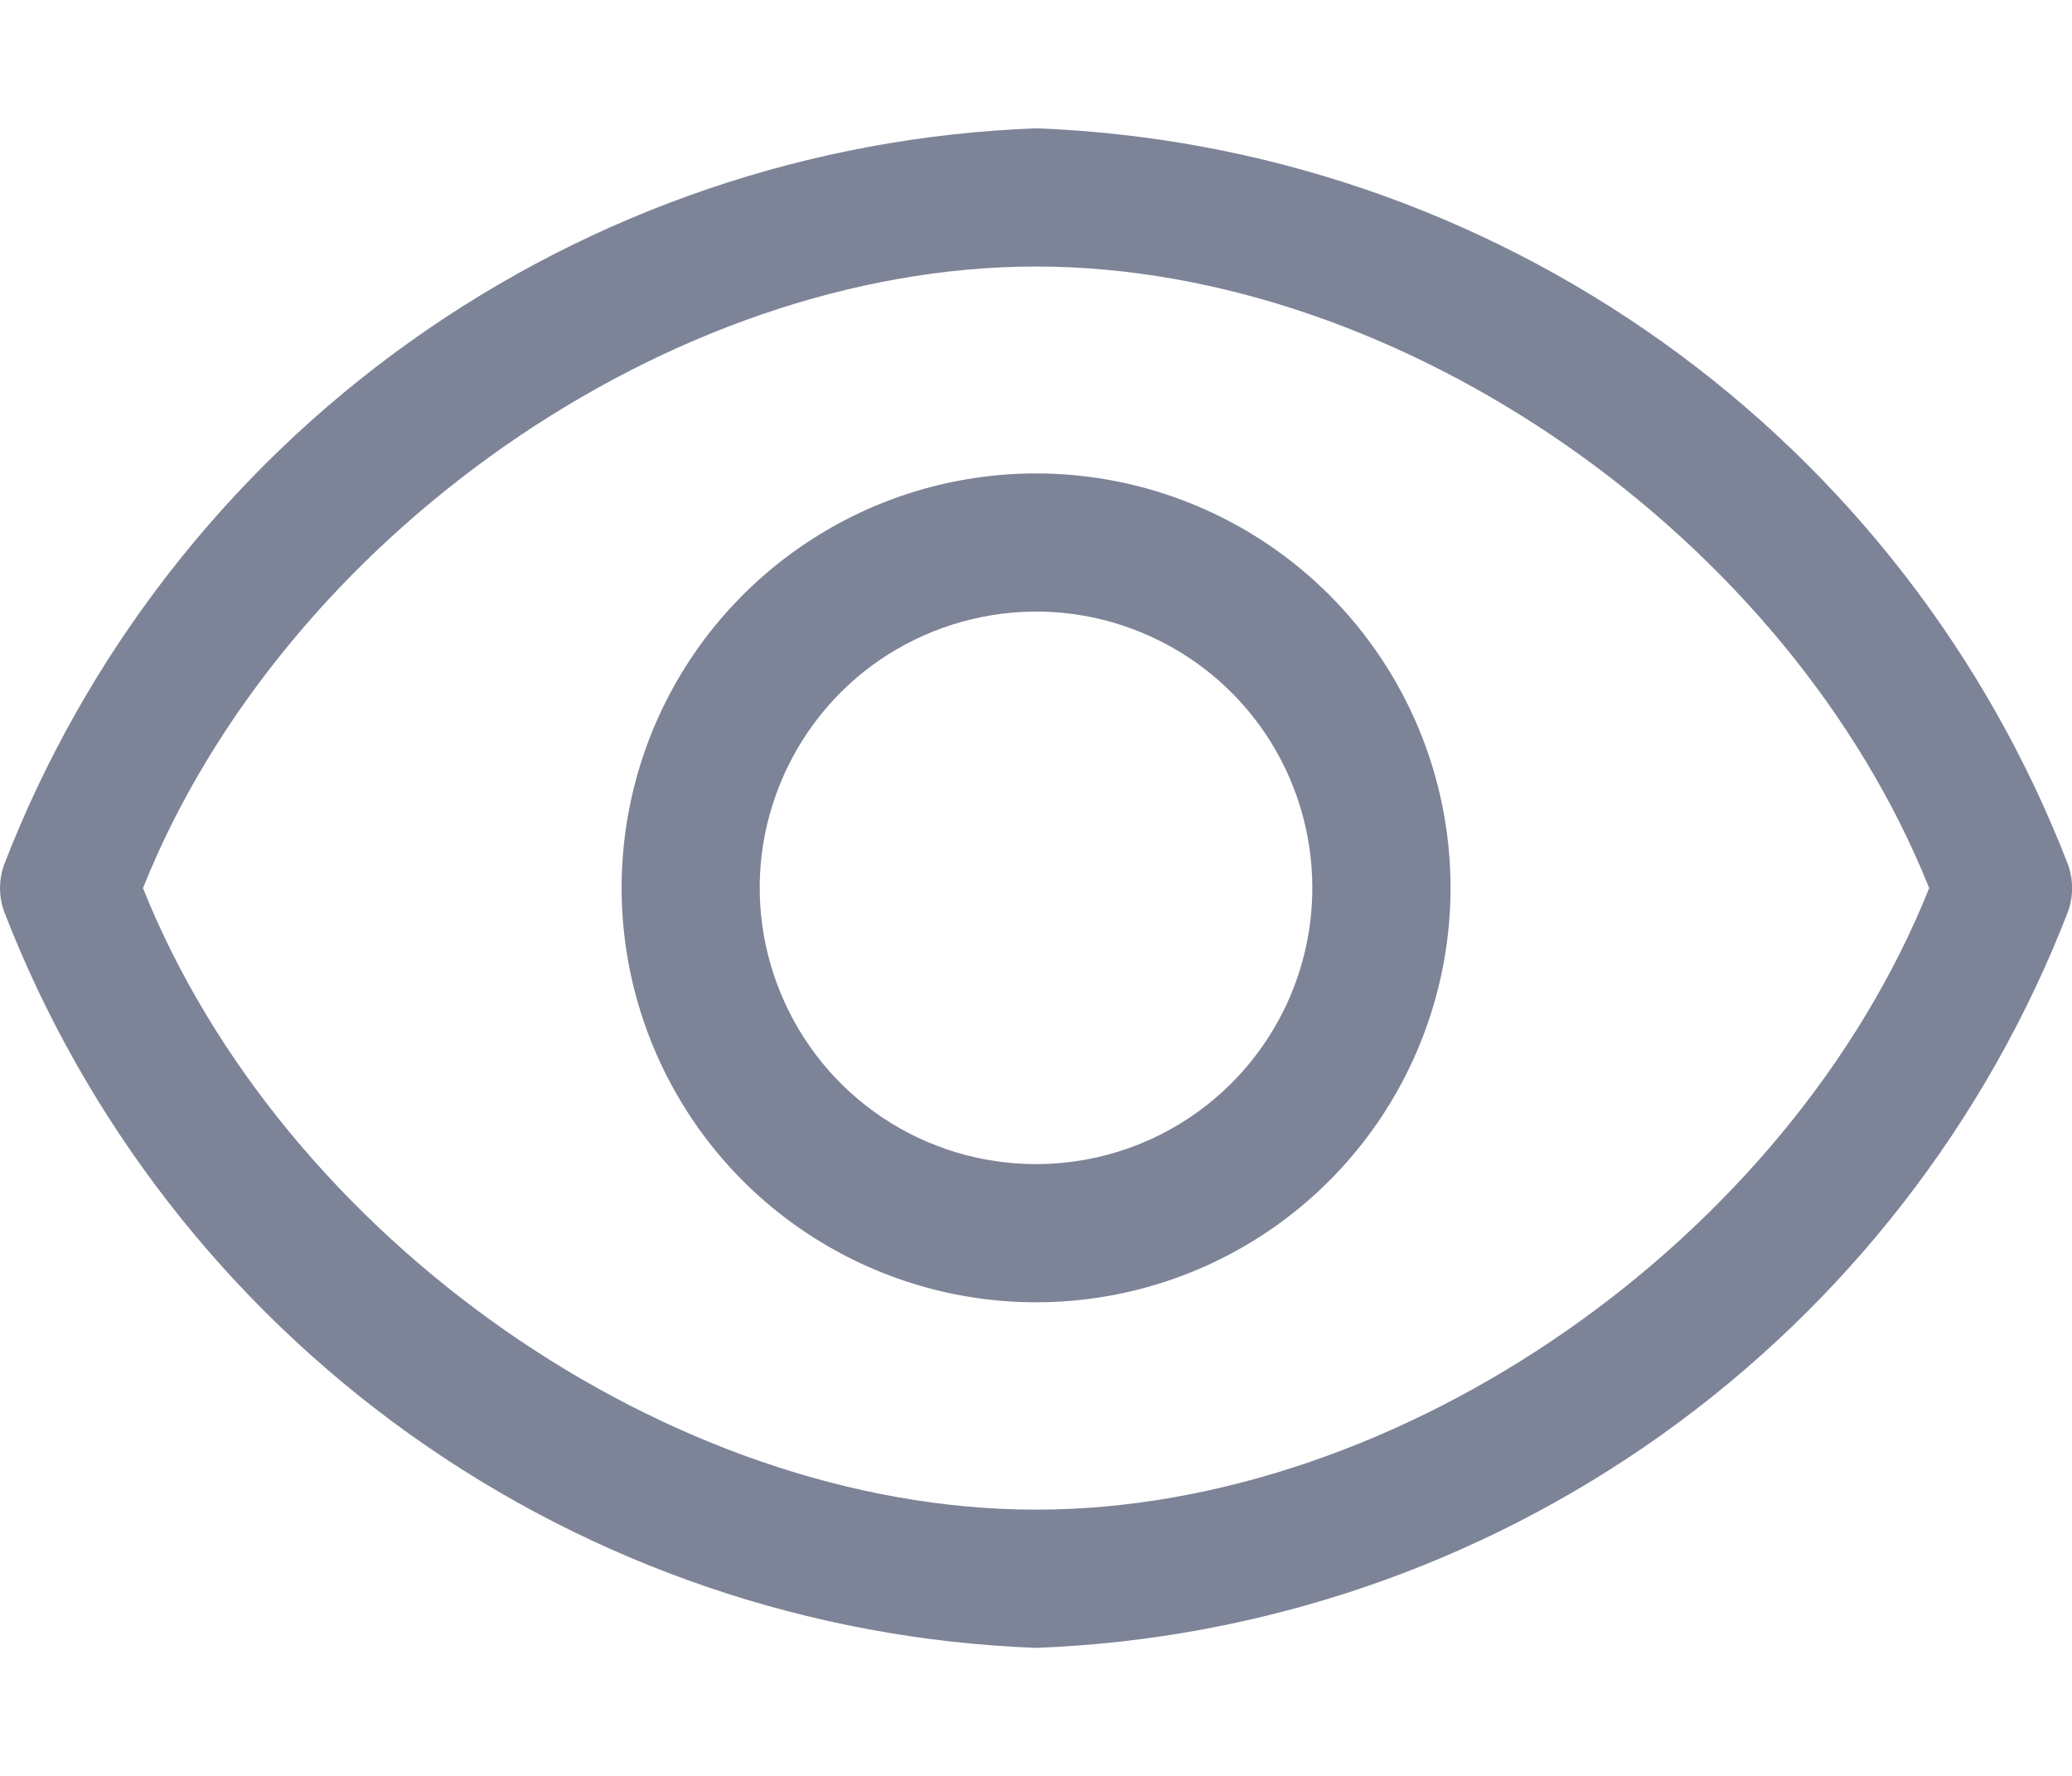 <svg xmlns="http://www.w3.org/2000/svg" width="14" height="12" viewBox="0 0 14 12" fill="currentColor">
  <path d="M13.973 5.842C13.424 4.422 12.471 3.194 11.232 2.31C9.993 1.426 8.522 0.924 7 0.867C5.479 0.924 4.008 1.426 2.769 2.31C1.53 3.194 0.577 4.422 0.028 5.842C-0.009 5.945 -0.009 6.057 0.028 6.16C0.577 7.58 1.53 8.807 2.769 9.692C4.008 10.576 5.479 11.078 7 11.135C8.522 11.078 9.993 10.576 11.232 9.692C12.471 8.807 13.424 7.58 13.973 6.16C14.01 6.057 14.01 5.945 13.973 5.842ZM7 10.201C4.527 10.201 1.913 8.367 0.966 6.001C1.913 3.635 4.527 1.801 7 1.801C9.474 1.801 12.088 3.635 13.035 6.001C12.088 8.367 9.474 10.201 7 10.201Z" fill="#7D8497"/>
  <path d="M7 3.199C6.447 3.199 5.905 3.363 5.445 3.671C4.984 3.979 4.625 4.416 4.413 4.928C4.201 5.44 4.146 6.003 4.254 6.546C4.362 7.089 4.629 7.588 5.02 7.98C5.412 8.371 5.911 8.638 6.454 8.746C6.997 8.854 7.56 8.799 8.072 8.587C8.584 8.375 9.021 8.016 9.329 7.555C9.636 7.095 9.801 6.553 9.801 5.999C9.801 5.257 9.506 4.545 8.981 4.019C8.455 3.494 7.743 3.199 7 3.199ZM7 7.866C6.631 7.866 6.27 7.757 5.963 7.552C5.656 7.347 5.417 7.055 5.276 6.714C5.134 6.373 5.097 5.997 5.169 5.635C5.242 5.273 5.419 4.941 5.68 4.679C5.941 4.418 6.274 4.241 6.636 4.169C6.998 4.096 7.374 4.133 7.715 4.275C8.056 4.416 8.348 4.655 8.553 4.962C8.758 5.269 8.867 5.63 8.867 5.999C8.867 6.495 8.671 6.969 8.32 7.32C7.97 7.67 7.496 7.866 7 7.866Z" fill="#7D8497"/>
</svg>